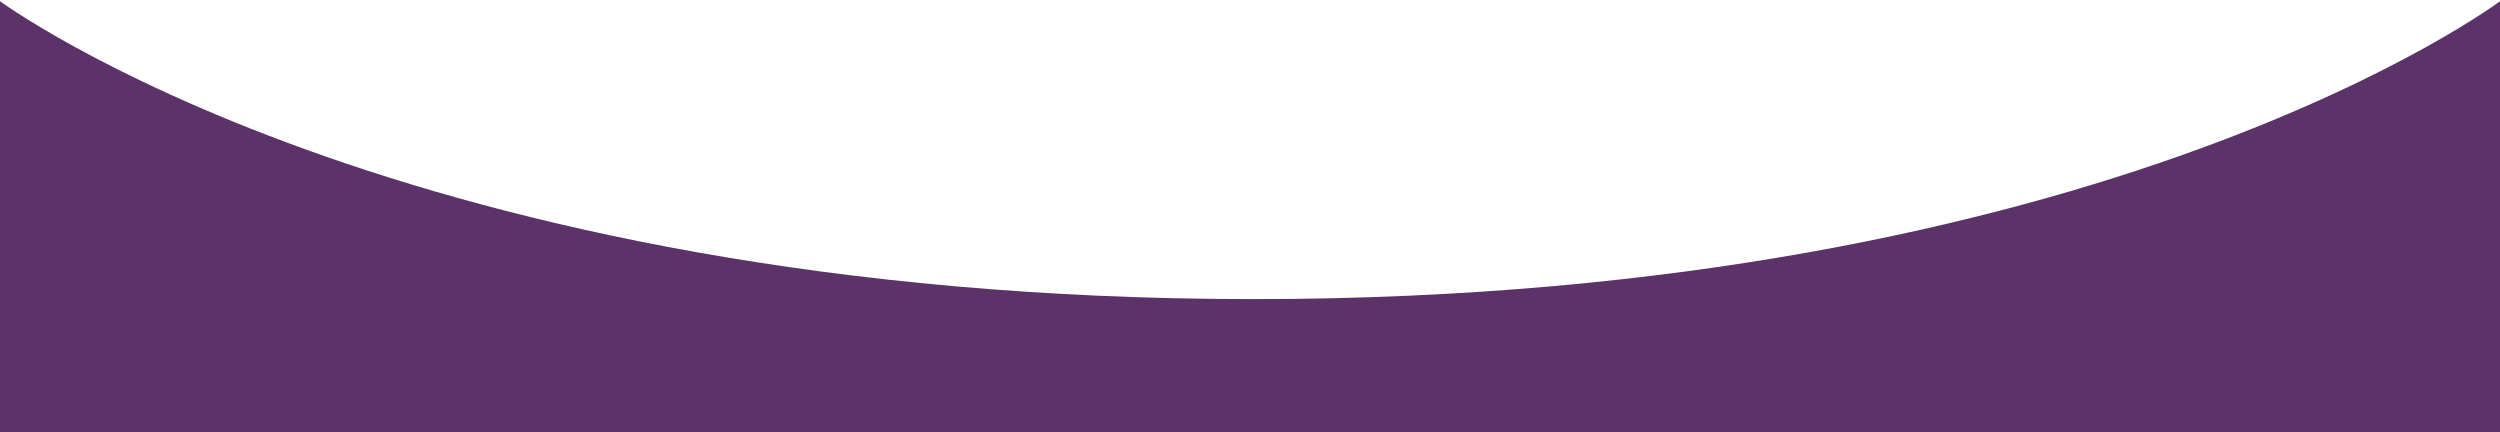 <svg width="1440" height="249" viewBox="0 0 1440 249" fill="none" xmlns="http://www.w3.org/2000/svg">
<path d="M-1 0C-1 0 230.661 172.282 722.001 172.282C1213.34 172.282 1441 0 1441 0V172.385V249H-1V172.385V0Z" fill="#5B3368"/>
</svg>
